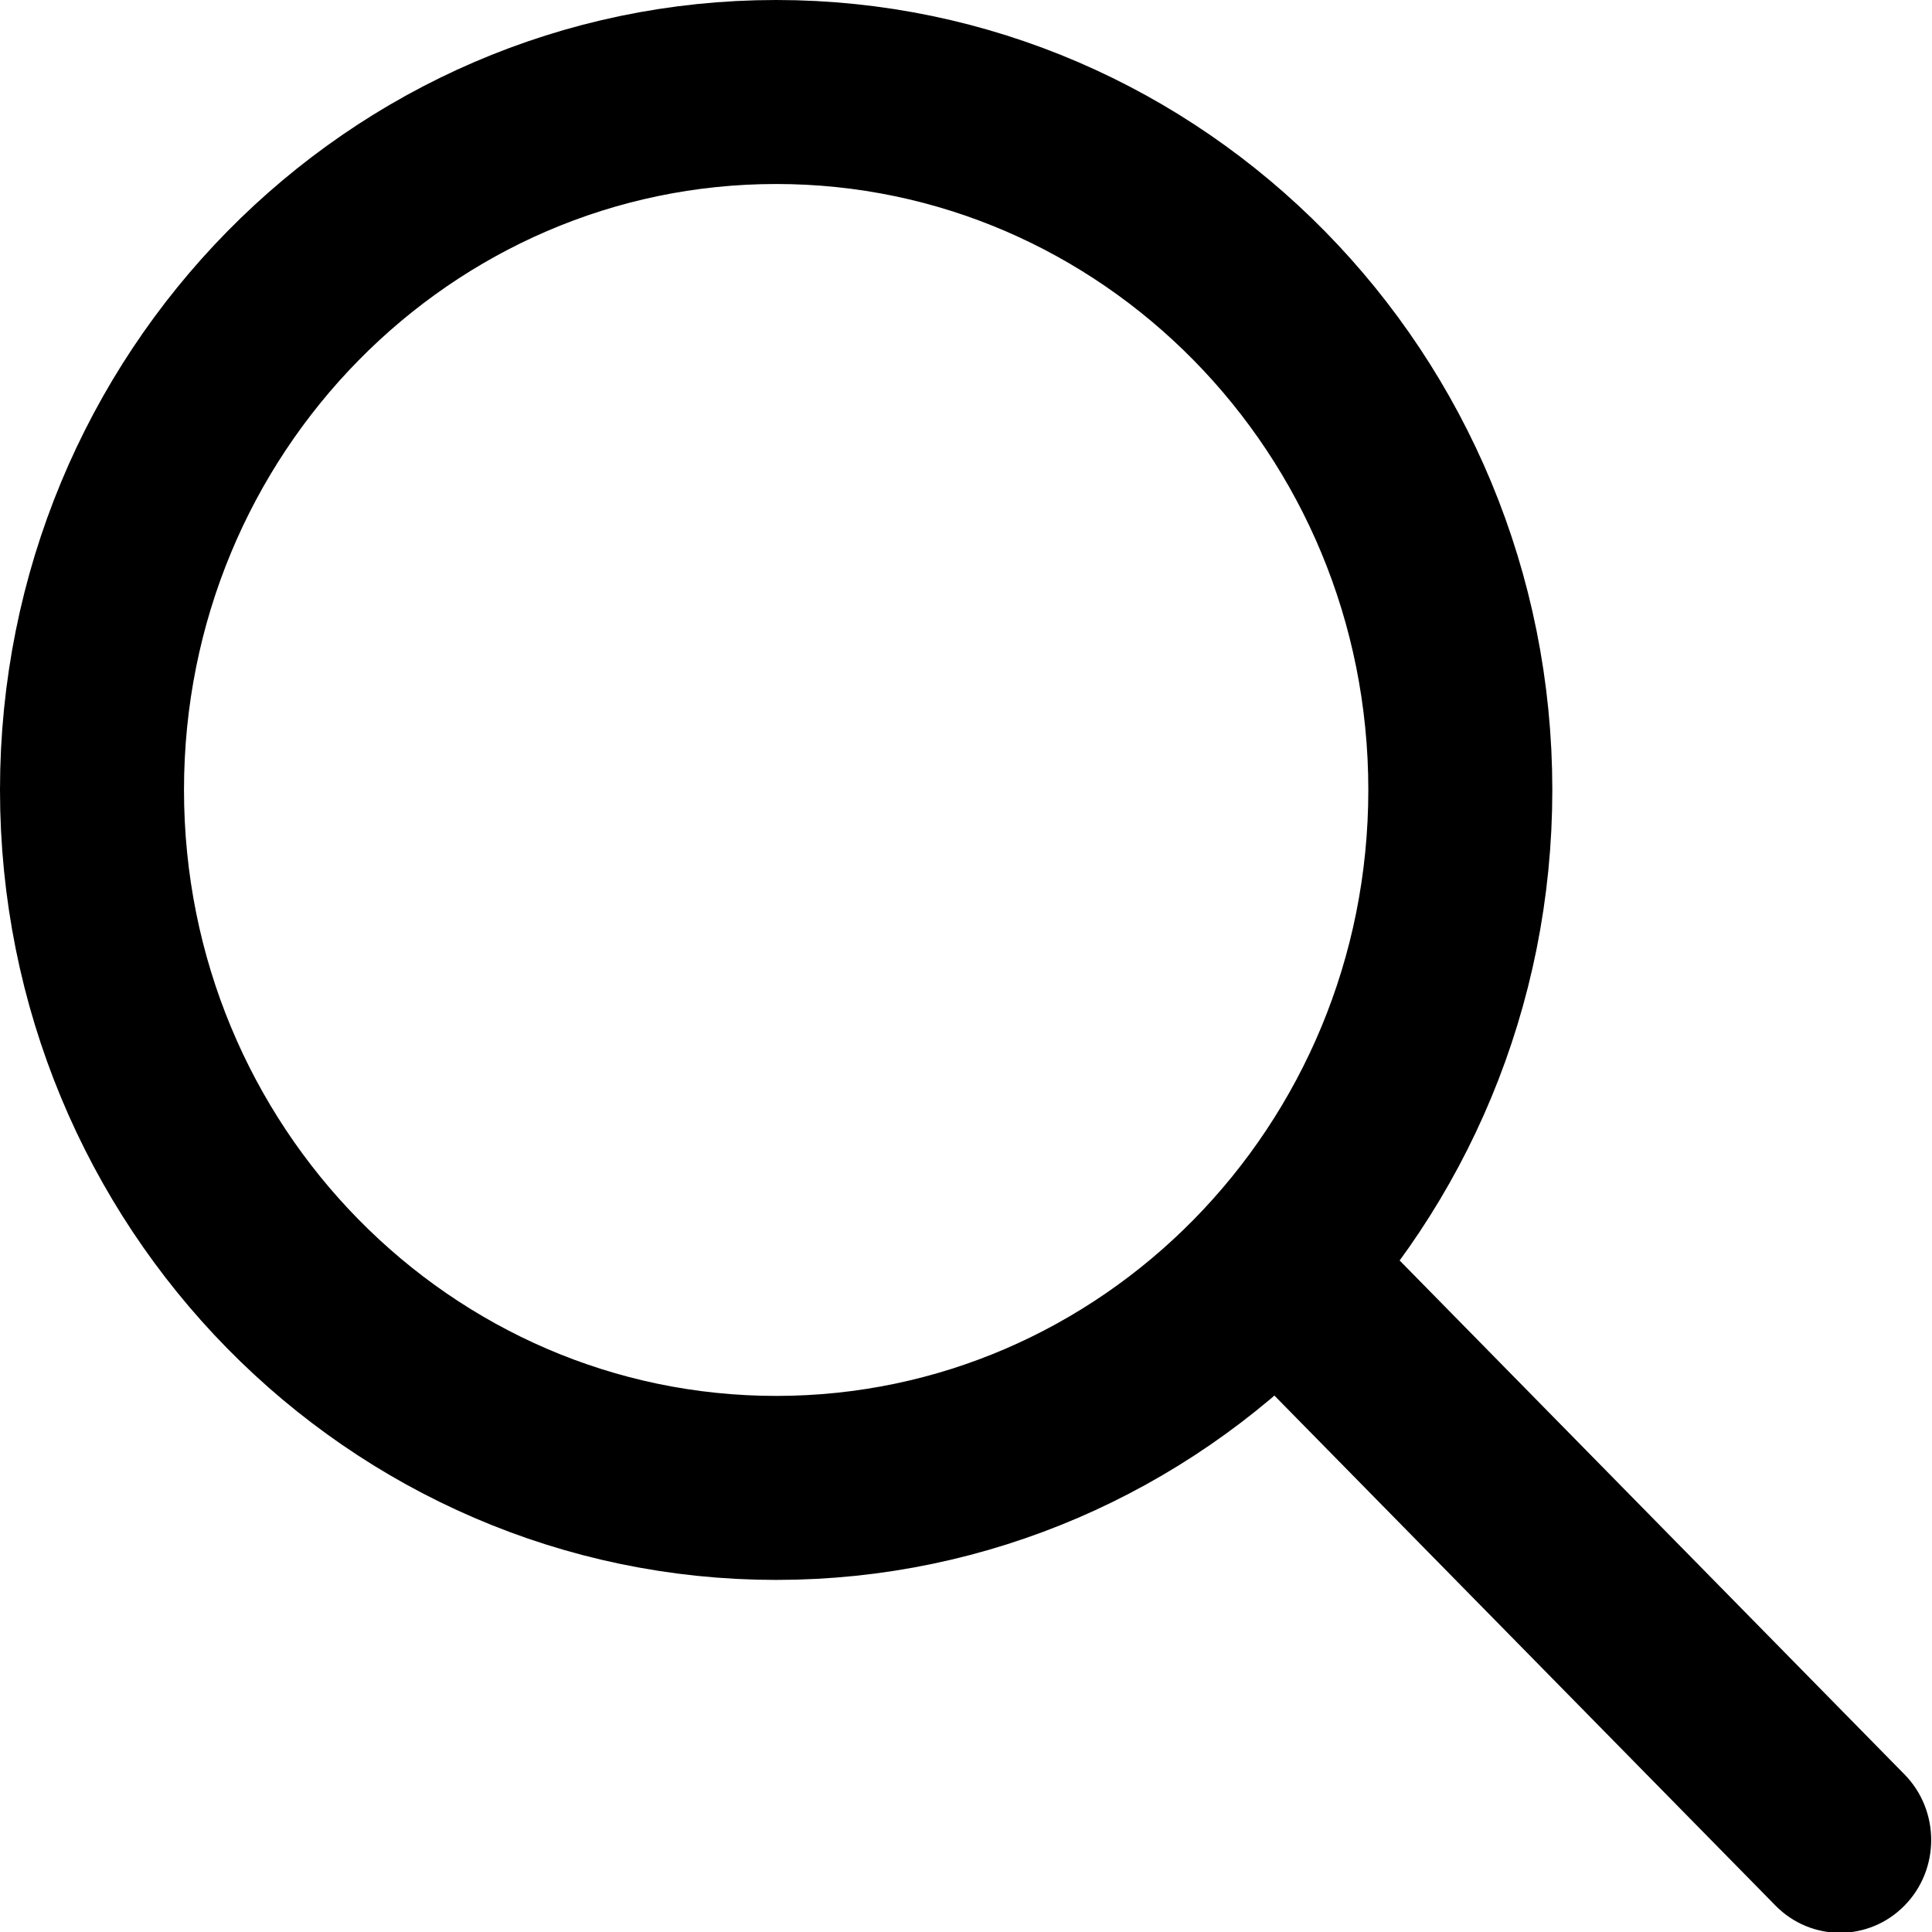 <svg width="21" height="21" viewBox="0 0 21 21" fill="none" xmlns="http://www.w3.org/2000/svg">
<path d="M8.437 1C12.527 1 15.873 4.38 15.873 8.586C15.873 12.792 12.527 16.173 8.437 16.173C4.346 16.173 1 12.792 1 8.586C1 4.38 4.346 1 8.437 1Z" stroke="currentColor" stroke-width="2"/>
<path d="M19.299 20.713C19.686 21.107 20.314 21.107 20.701 20.713C21.088 20.32 21.088 19.681 20.701 19.287L19.299 20.713ZM14.095 13.99L13.394 14.703L19.299 20.713L20 20L20.701 19.287L14.796 13.276L14.095 13.99Z" fill="currentColor"/>
</svg>
